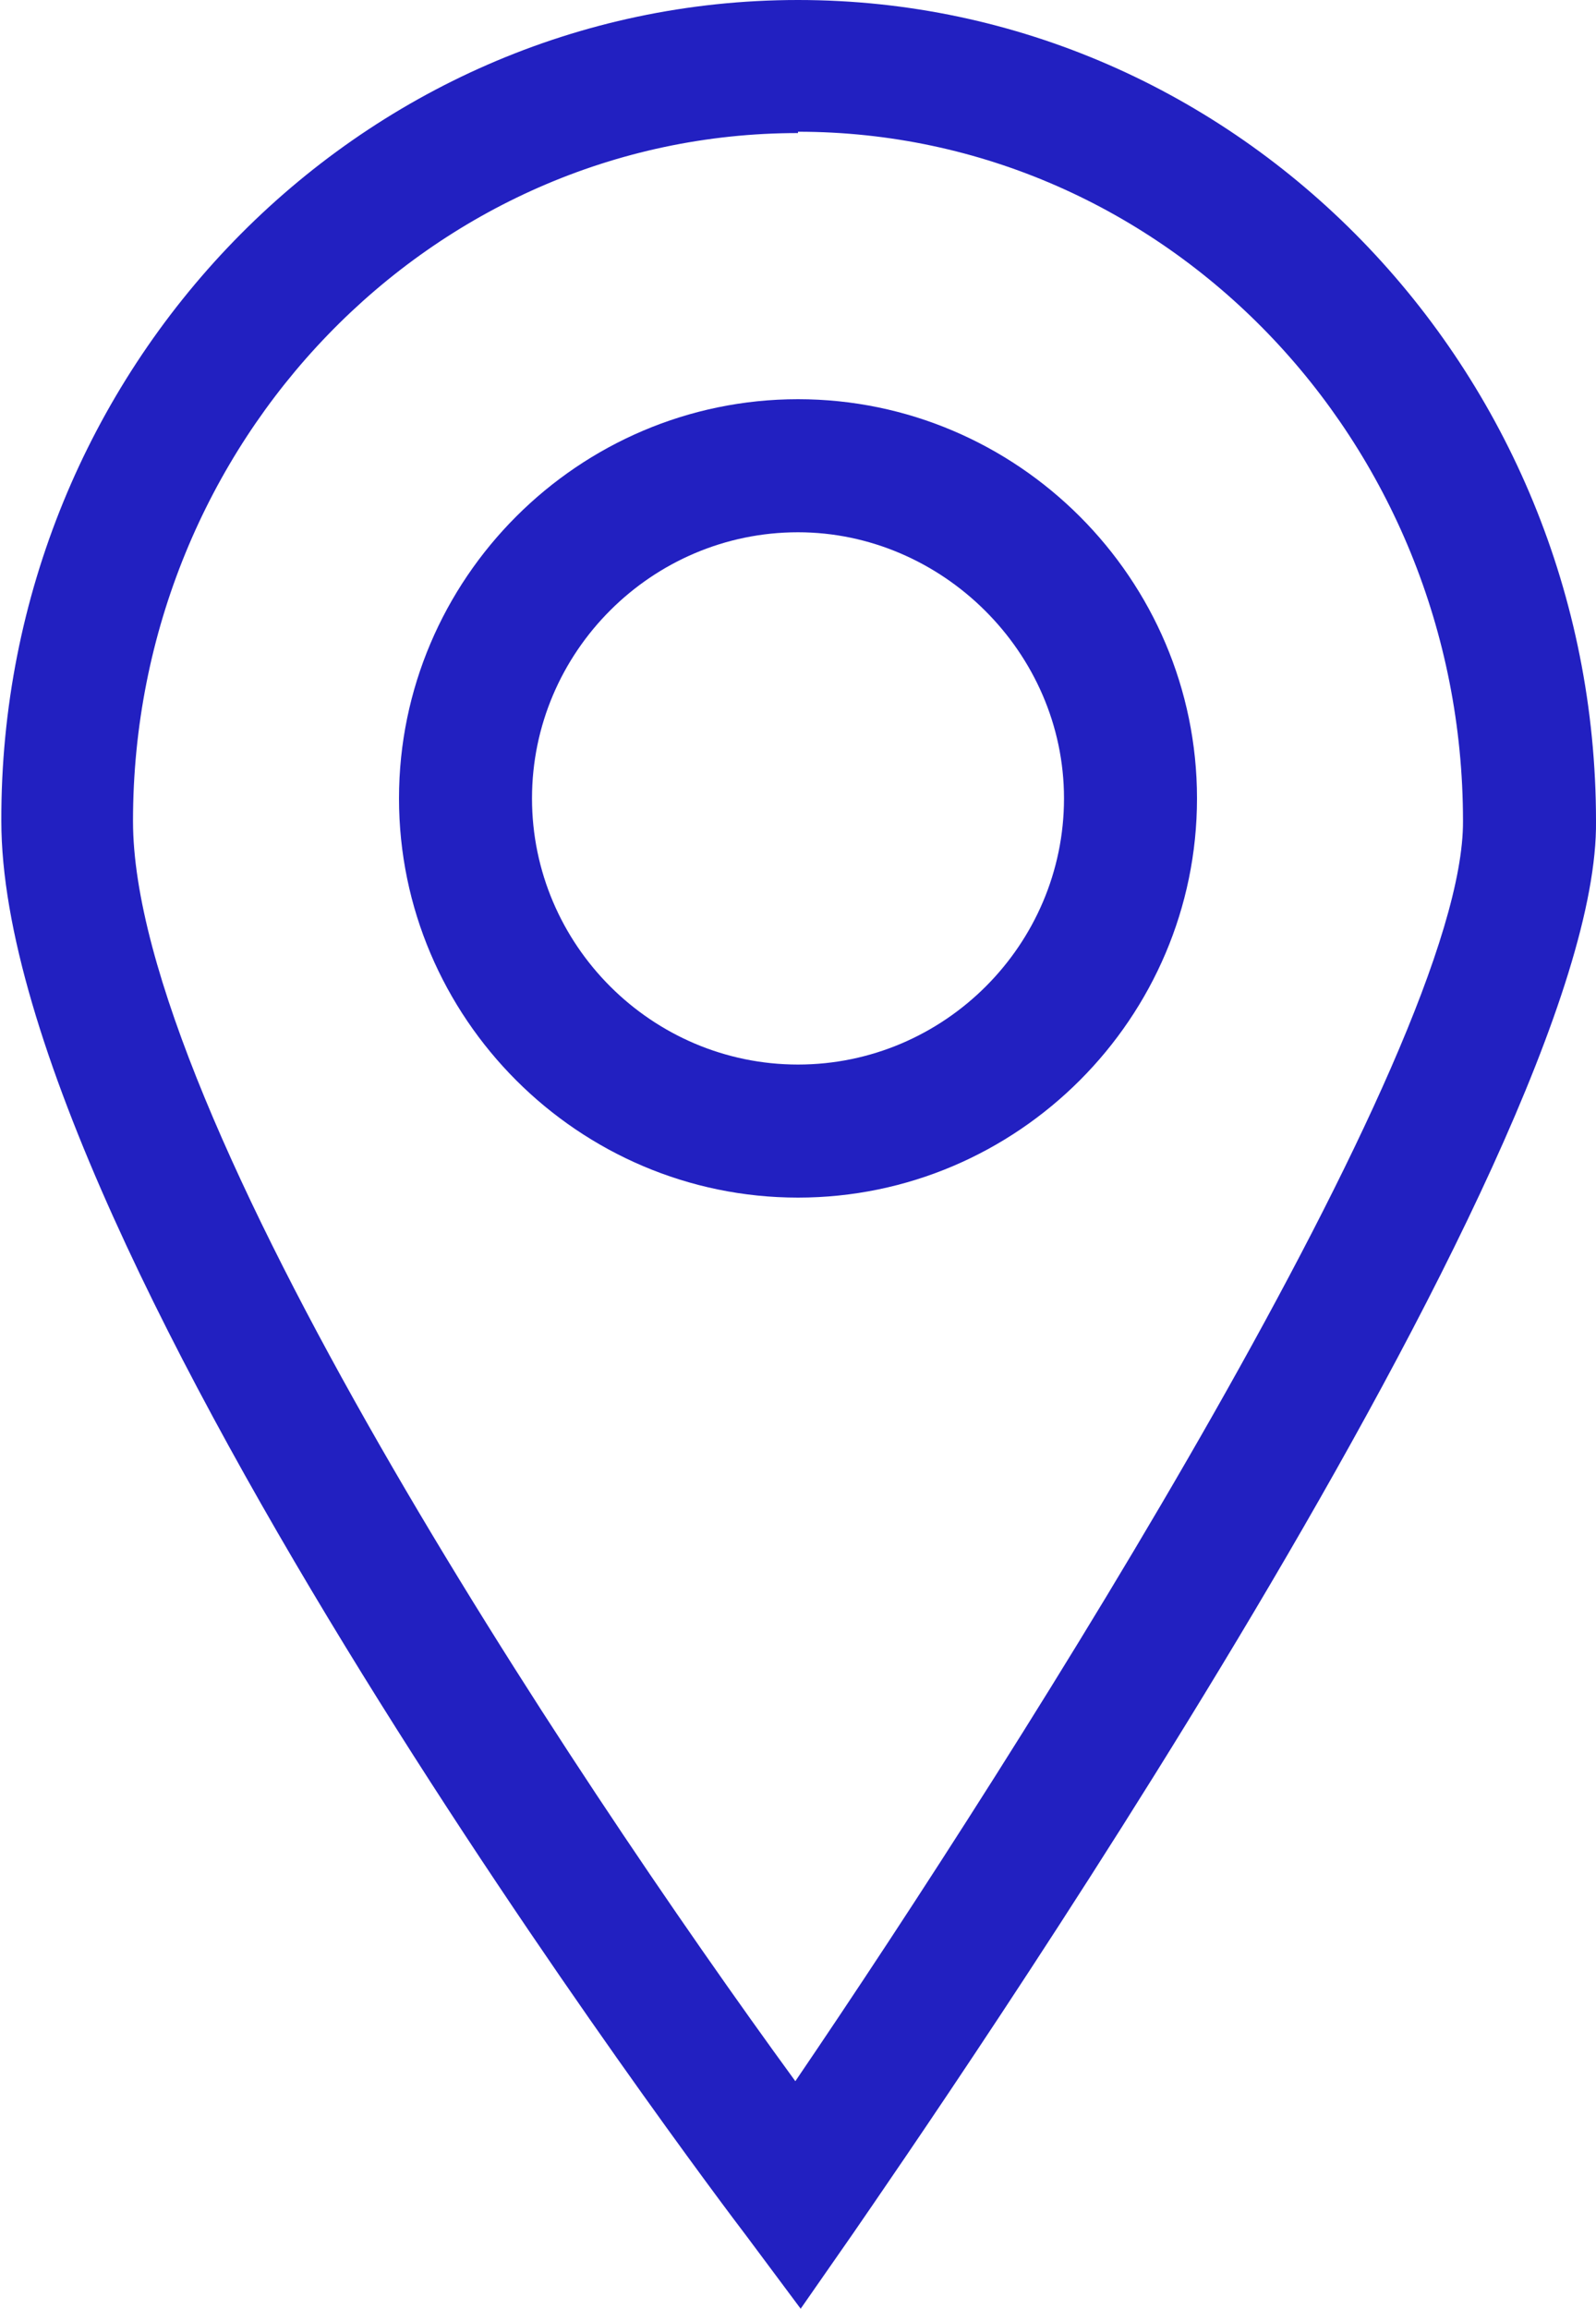 <svg xmlns="http://www.w3.org/2000/svg" fill="#2220C1" id="Layer_1" data-name="Layer 1" viewBox="0 0 12 17.35"><defs><style>.cls-1{stroke-width:0}</style></defs><path d="M6 9C4.35 9 3 7.65 3 6s1.35-3 3-3 3 1.35 3 3-1.35 3-3 3Zm0-5c-1.1 0-2 .9-2 2s.9 2 2 2 2-.9 2-2-.92-2-2-2Z" class="cls-1"/><path d="m6.02 17.35-.41-.55C5.38 16.5.01 9.39.01 6.17 0 2.77 2.69 0 6 0s6 2.77 6 6.17c.03 2.51-5.02 9.79-5.59 10.62l-.39.56ZM6 1C3.24 1 1 3.32 1 6.17c0 2.2 3.28 7.14 4.98 9.47 1.7-2.5 5.03-7.75 5.02-9.47C11 3.31 8.76.99 6 .99Z" class="cls-1"/></svg>